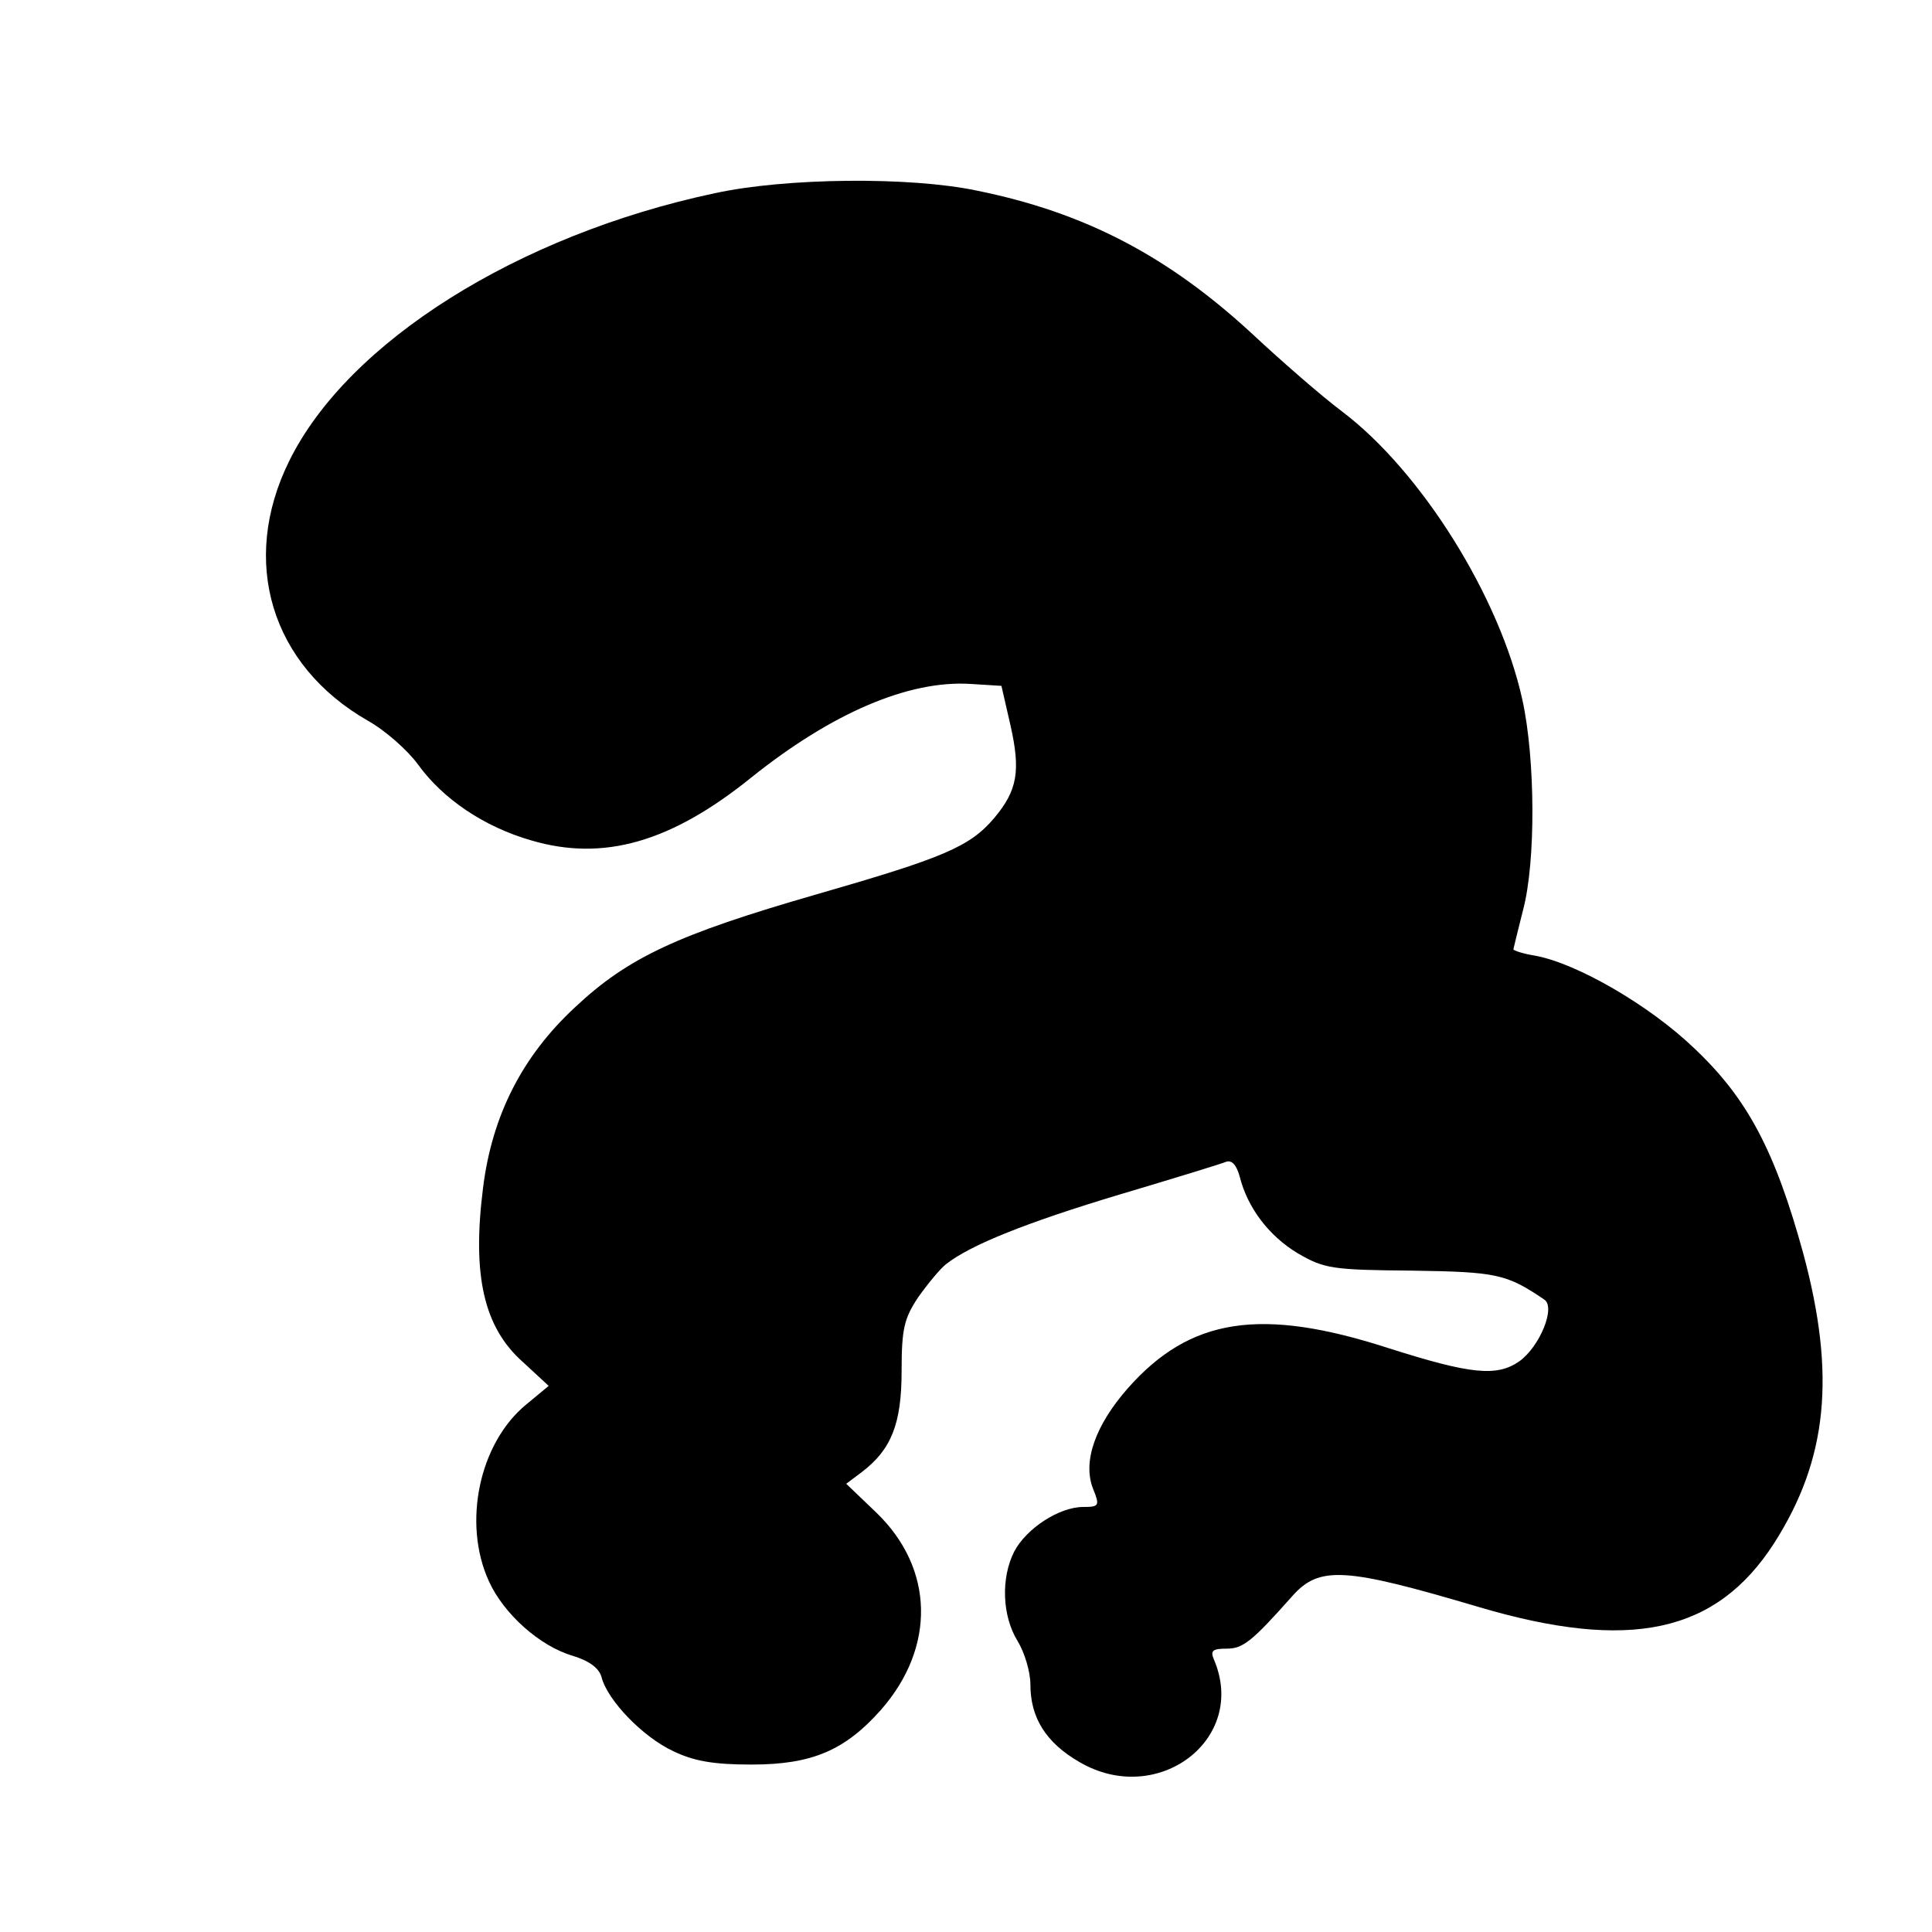 <svg xmlns="http://www.w3.org/2000/svg" 
     xmlns:xlink="http://www.w3.org/1999/xlink" 
     width="300" height="300" 
     viewBox="0 0 300 300" 
     preserveAspectRatio="xMidYMid meet">
  <g transform="translate(0,300) scale(0.1,-0.1)" fill="#000000" stroke="none">
    <path d="M1110 2700 c-306 -65 -570 -231 -661 -416 -77 -156 -28 -317 122
    -403 27 -15 62 -46 78 -68 39 -54 103 -97 176 -118 112 -33 217 -3 342 98 125
    100 244 151 340 145 l48 -3 14 -61 c16 -71 11 -101 -25 -144 -38 -45 -79 -62
    -277 -119 -215 -62 -292 -98 -374 -175 -82 -76 -129 -168 -143 -281 -17 -135
    1 -216 62 -270 l40 -37 -35 -29 c-73 -60 -99 -184 -58 -274 23 -51 79 -101
    130 -116 26 -8 41 -19 45 -33 9 -36 64 -93 111 -115 33 -16 64 -21 122 -21 94
    0 145 22 201 85 85 97 83 219 -7 306 l-47 45 24 18 c46 35 62 75 62 157 0 66
    4 82 26 115 15 21 34 44 43 51 38 30 126 65 269 108 84 25 159 48 166 51 9 3
    16 -5 21 -23 12 -48 45 -92 90 -119 41 -24 54 -26 177 -27 132 -2 147 -5 206
    -45 18 -12 -7 -73 -39 -96 -35 -24 -75 -20 -201 20 -200 65 -310 48 -407 -62
    -50 -57 -70 -113 -54 -155 11 -27 10 -29 -15 -29 -37 0 -88 -33 -107 -69 -21
    -41 -19 -100 5 -139 11 -18 20 -48 20 -68 0 -51 24 -90 76 -120 121 -71 262
    35 209 159 -6 14 -2 17 20 17 25 0 39 11 102 82 42 47 82 44 288 -17 236 -70
    370 -41 460 99 83 130 96 261 45 450 -44 160 -87 241 -170 319 -69 66 -181
    131 -246 143 -19 3 -34 8 -34 10 0 1 7 29 15 61 20 75 19 235 -1 326 -35 160
    -157 355 -280 448 -32 24 -95 79 -140 121 -130 120 -259 188 -427 222 -104 22
    -297 20 -407 -4z"/>
  </g>
</svg>
